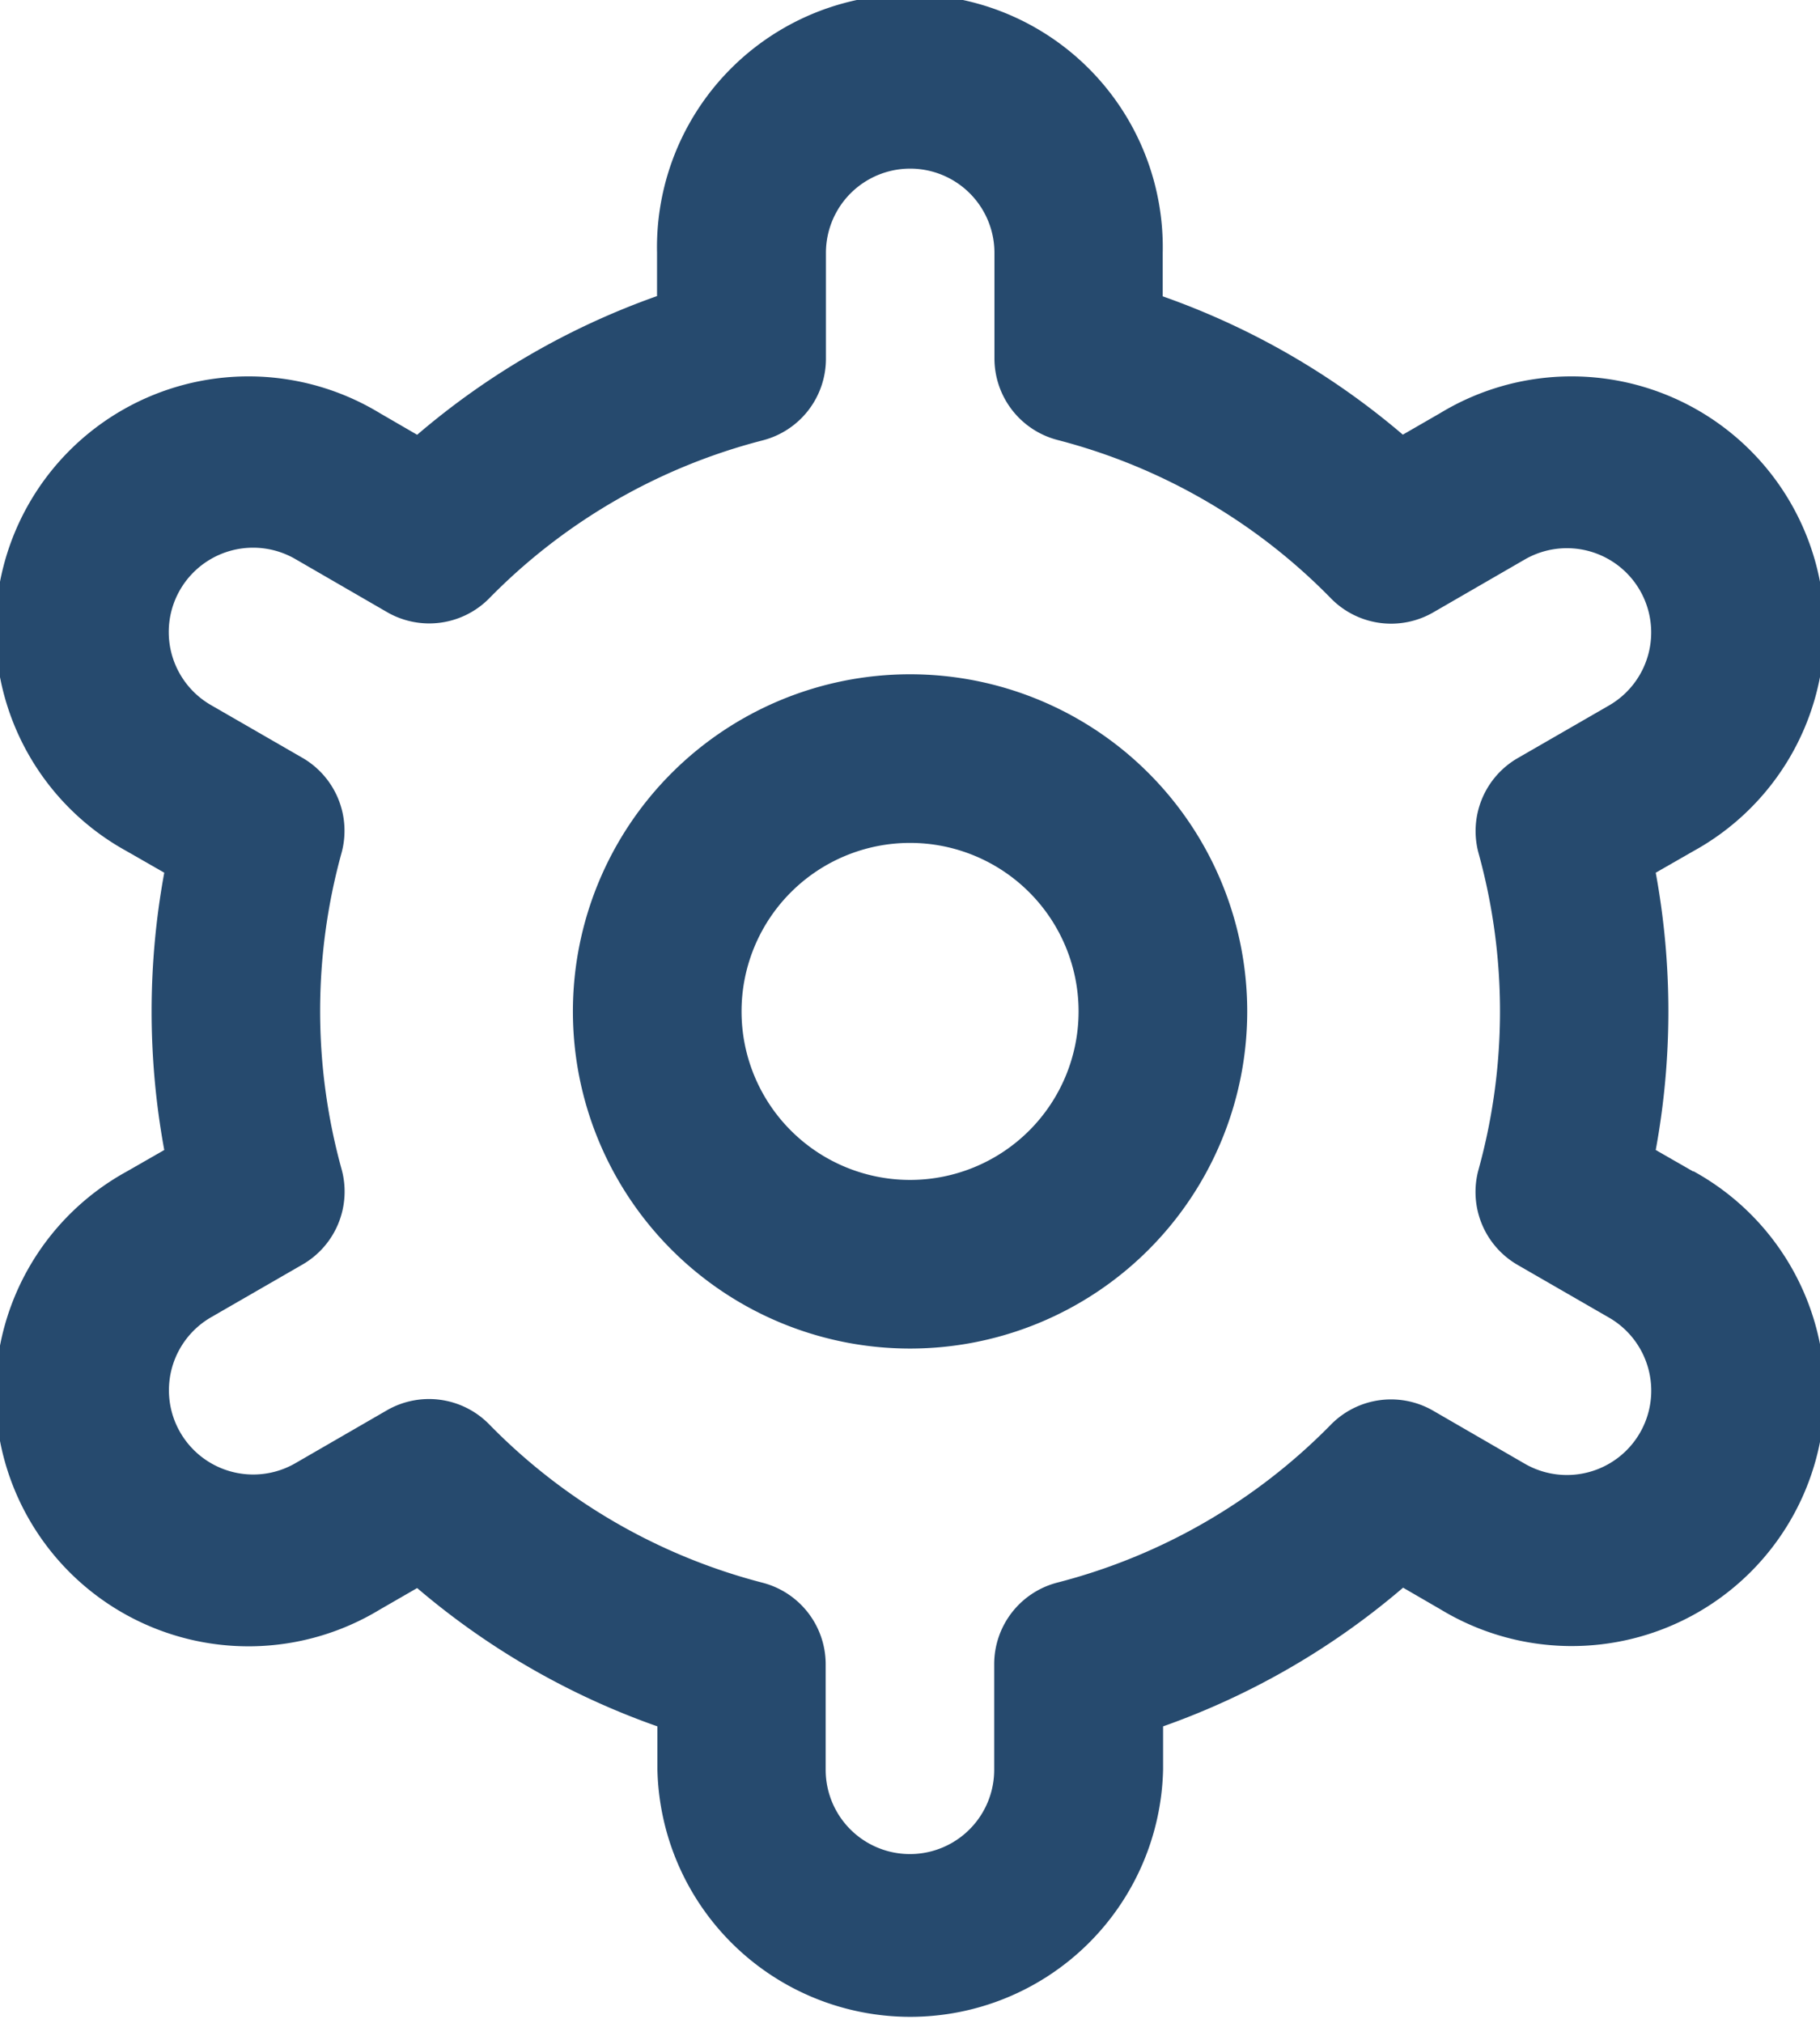 <svg xmlns="http://www.w3.org/2000/svg" width="14.537" height="16.157" viewBox="0 0 14.537 16.157">
  <g id="picto_reglage" data-name="picto reglage" transform="translate(-1.203)">
    <path id="Tracé_231" data-name="Tracé 231" d="M10.693,8a2.693,2.693,0,1,0,2.693,2.693A2.693,2.693,0,0,0,10.693,8Zm0,4.039a1.346,1.346,0,1,1,1.346-1.346A1.346,1.346,0,0,1,10.693,12.039Z" transform="translate(-2.221 -2.614)" fill="#264a6e"/>
    <path id="Tracé_232" data-name="Tracé 232" d="M14.728,9.358l-.3-.172a6.126,6.126,0,0,0,0-2.215l.3-.172a2.021,2.021,0,1,0-2.02-3.5l-.3.173a6.043,6.043,0,0,0-1.918-1.105V2.02a2.02,2.02,0,1,0-4.039,0v.345A6.043,6.043,0,0,0,4.535,3.473l-.3-.174a2.021,2.021,0,1,0-2.02,3.5l.3.172a6.126,6.126,0,0,0,0,2.215l-.3.172a2.021,2.021,0,1,0,2.02,3.5l.3-.173a6.043,6.043,0,0,0,1.919,1.105v.345a2.02,2.02,0,0,0,4.039,0v-.345a6.043,6.043,0,0,0,1.917-1.108l.3.174a2.021,2.021,0,1,0,2.02-3.5ZM13.013,6.816a4.745,4.745,0,0,1,0,2.525.673.673,0,0,0,.312.763l.73.421a.673.673,0,1,1-.673,1.167l-.731-.423a.673.673,0,0,0-.818.111A4.7,4.7,0,0,1,9.65,12.641a.673.673,0,0,0-.506.652v.844a.673.673,0,0,1-1.346,0v-.843a.673.673,0,0,0-.506-.652A4.7,4.7,0,0,1,5.11,11.377a.673.673,0,0,0-.818-.111l-.73.422a.673.673,0,1,1-.673-1.166l.73-.421a.673.673,0,0,0,.312-.763,4.745,4.745,0,0,1,0-2.525.673.673,0,0,0-.313-.76l-.73-.421a.673.673,0,0,1,.673-1.167l.731.423A.673.673,0,0,0,5.11,4.78,4.7,4.7,0,0,1,7.293,3.518.673.673,0,0,0,7.8,2.862V2.02a.673.673,0,1,1,1.346,0v.843a.673.673,0,0,0,.506.652A4.7,4.7,0,0,1,11.834,4.78a.673.673,0,0,0,.818.111l.73-.422a.673.673,0,1,1,.673,1.166l-.73.421a.673.673,0,0,0-.312.76Z" fill="#264a6e"/>
  </g>
</svg>
